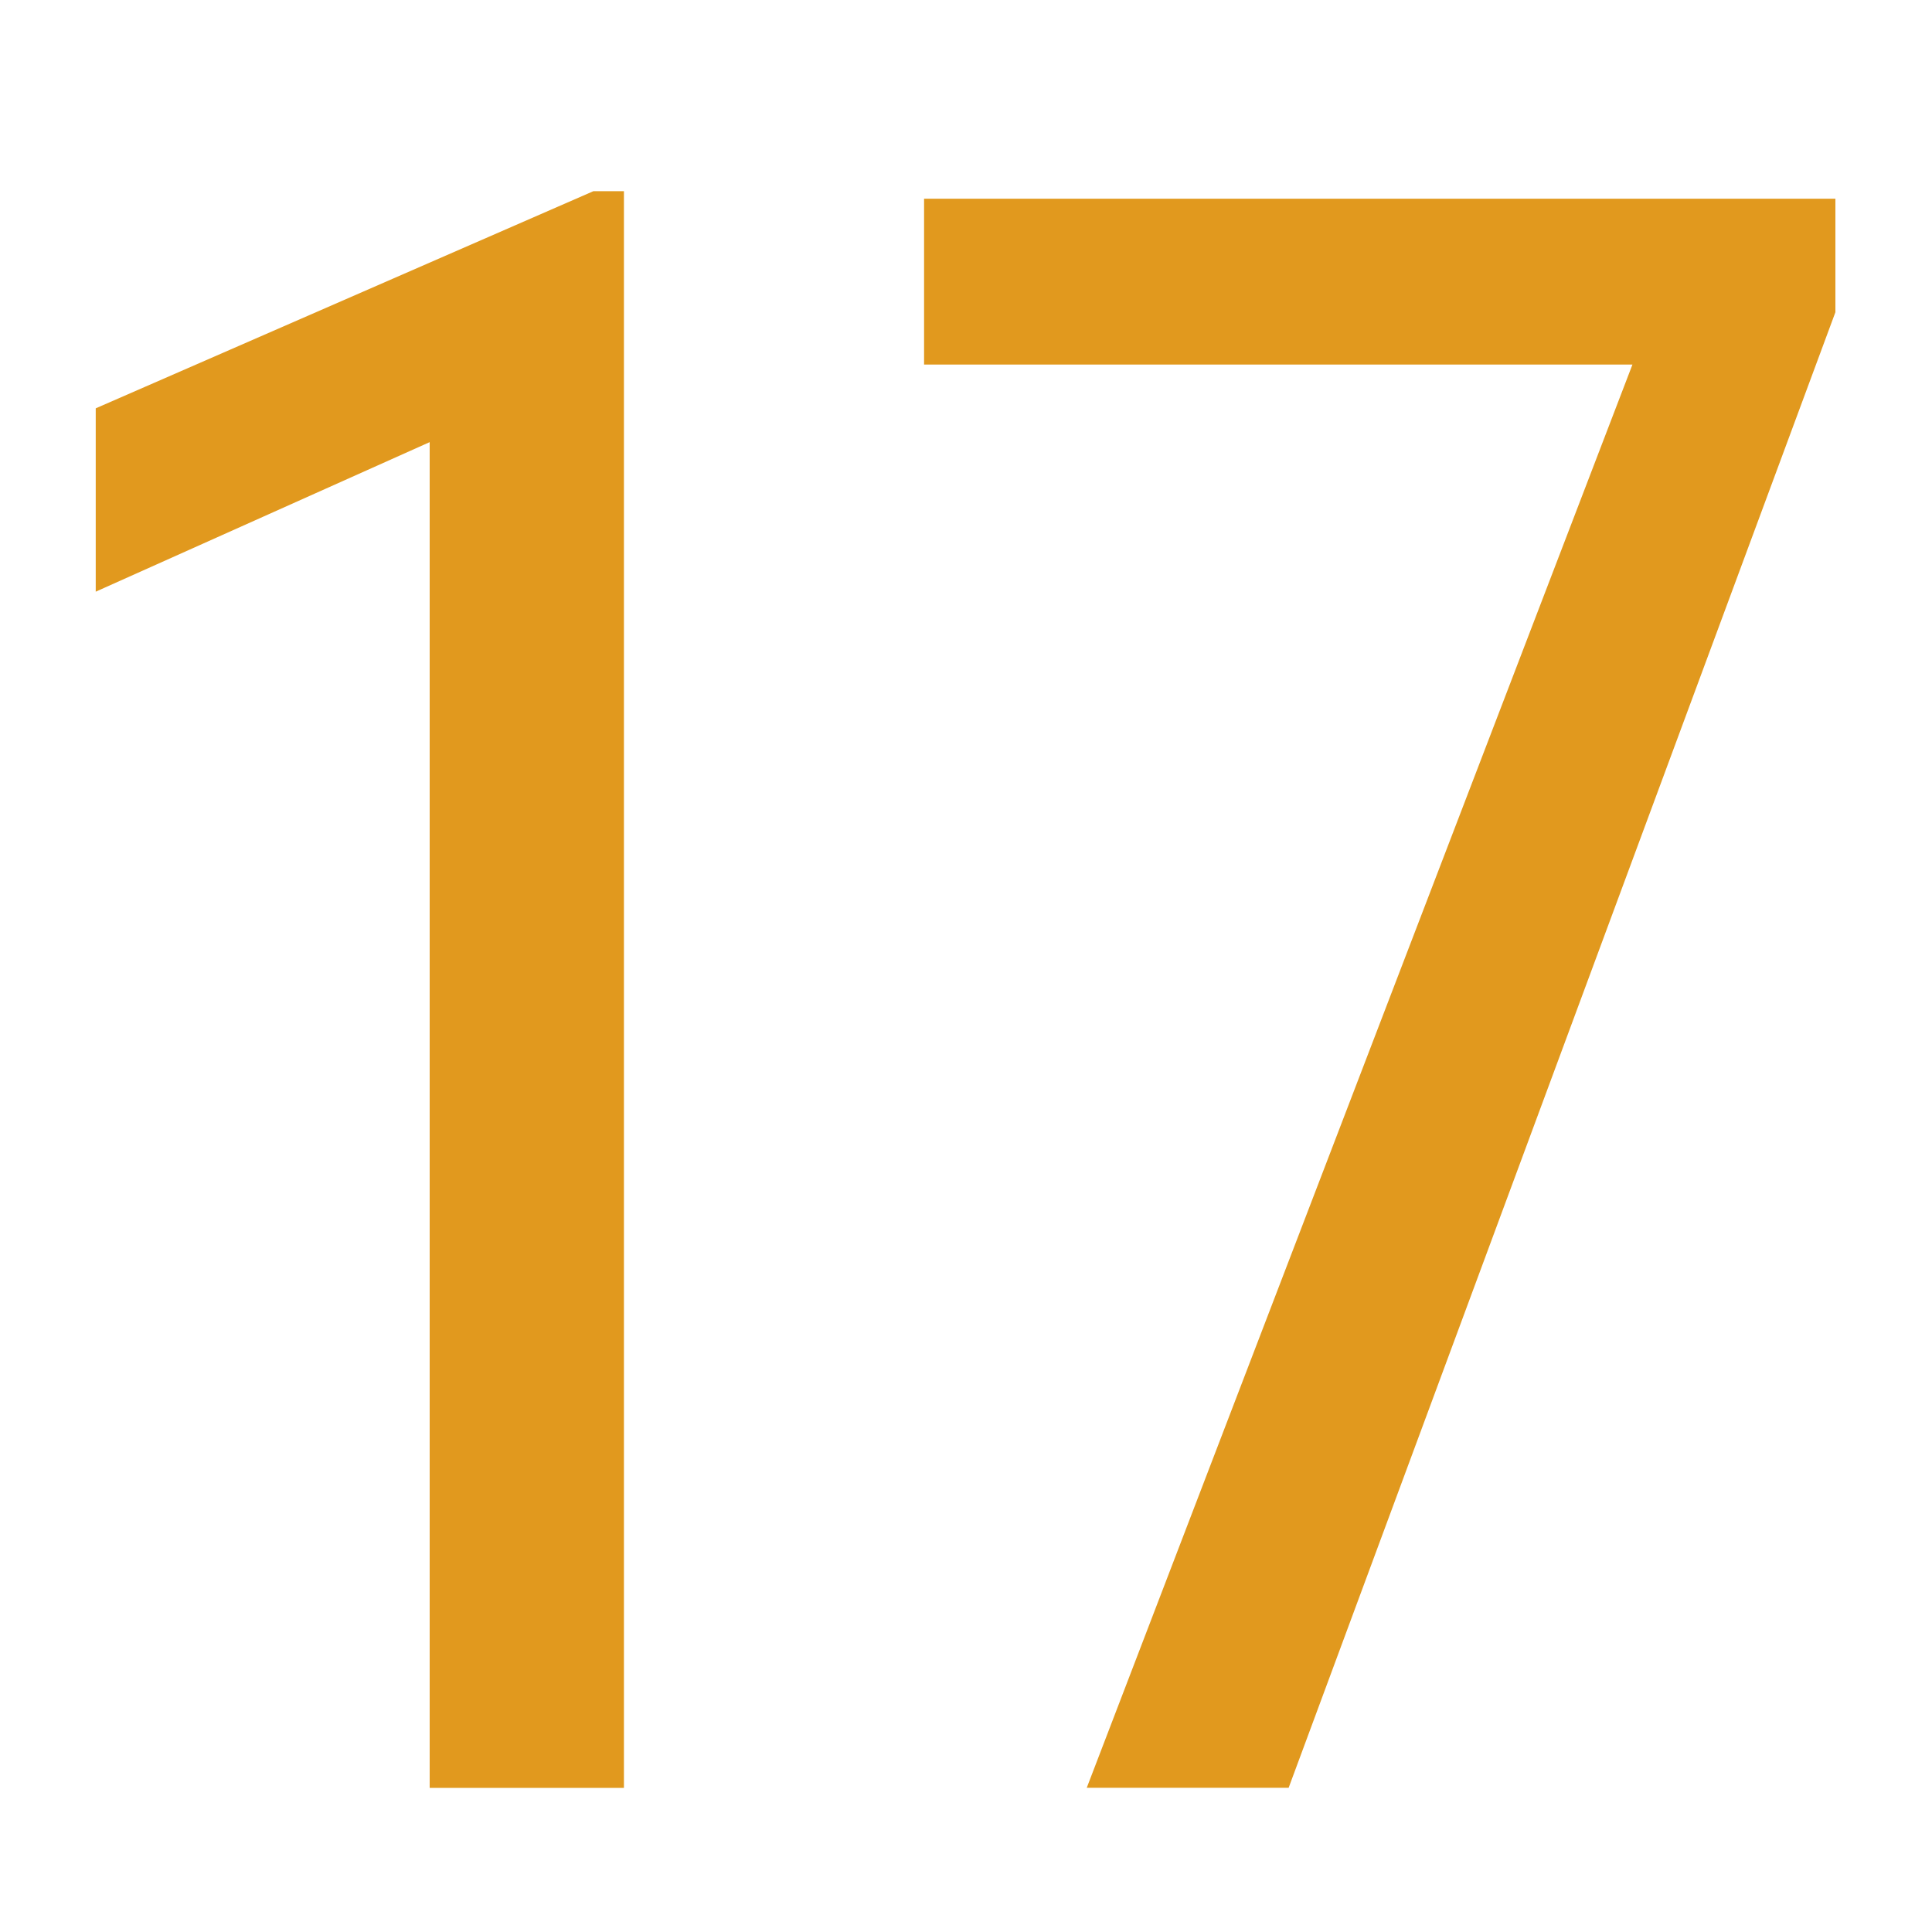 <?xml version="1.0" encoding="utf-8"?>
<!-- Generator: Adobe Illustrator 25.2.3, SVG Export Plug-In . SVG Version: 6.00 Build 0)  -->
<svg version="1.1" id="Ebene_1" xmlns="http://www.w3.org/2000/svg" xmlns:xlink="http://www.w3.org/1999/xlink" x="0px" y="0px"
	 viewBox="0 0 200 200" style="enable-background:new 0 0 200 200;" xml:space="preserve">
<style type="text/css">
	.st0{fill:#E1991E;}
</style>
<g>
	<path class="st0" d="M64.59,185.08H44.48V45.77L9.91,61.25V42.27l51.52-22.48h3.16V185.08z"/>
	<path class="st0" d="M190,32.32l-56.6,152.75h-20.9l56.49-147.33H95.66V20.57H190V32.32z"/>
</g>
</svg>
